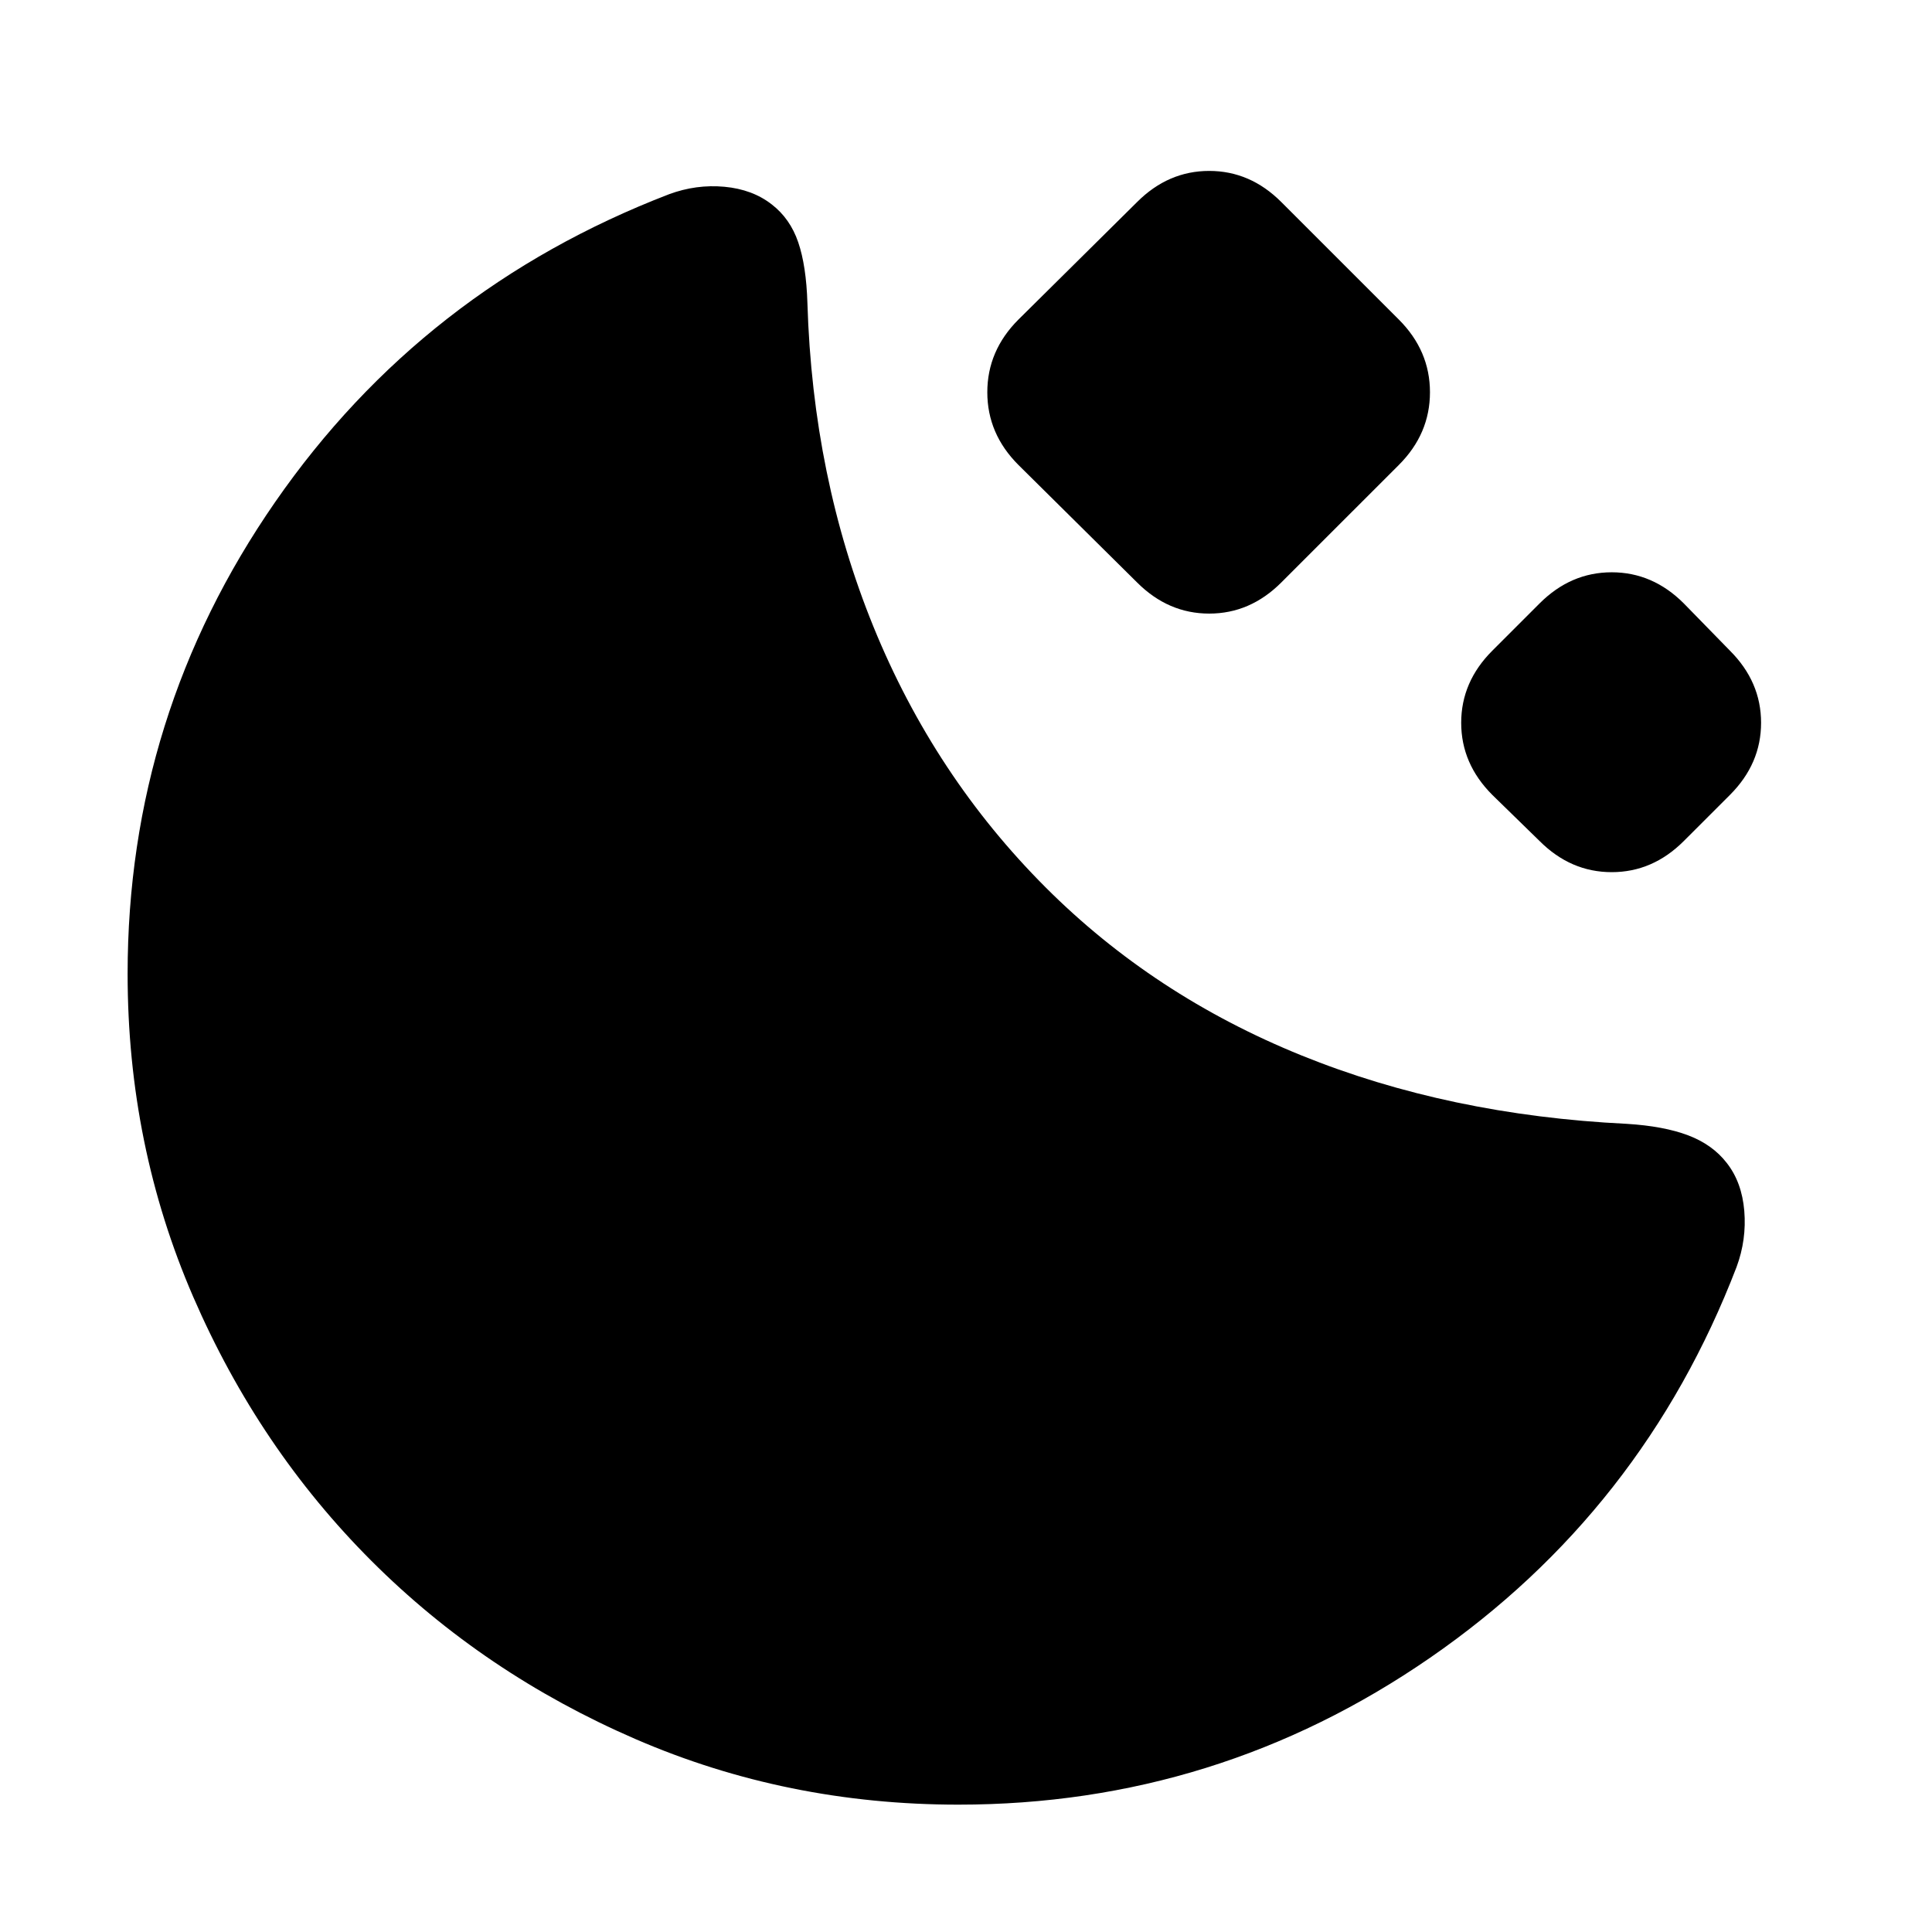 <svg xmlns="http://www.w3.org/2000/svg" height="24" viewBox="0 -960 960 960" width="24"><path d="M476.22-63.28q-85.26 0-160.49-32.6t-131.18-88.54q-55.94-55.95-88.54-131.18-32.6-75.23-32.6-160.49 0-128.65 73.34-234.49 73.34-105.83 195.68-152.9 13.5-5 27.5-3.72 14 1.29 23.57 8.79 9.13 7.06 13.13 18.78 4 11.72 4.57 30.22 2.63 86.71 32.84 160.88 30.22 74.16 85.59 129.53 53.67 53.67 126.96 83.39 73.28 29.72 161.76 34.04 18.43 1.14 30.53 5.73 12.1 4.6 19.16 13.73 7.5 9.57 8.69 23.82 1.18 14.25-3.82 27.81-46.56 121.22-152.3 194.21-105.74 72.99-234.39 72.99Zm88.8-607.29-58.98-58.41q-15.45-15.45-15.45-36.11 0-20.65 15.45-36.11l58.98-58.41q15.46-15.46 35.83-15.46 20.37 0 35.82 15.46l58.42 58.41q15.45 15.46 15.45 36.11 0 20.66-15.45 36.11l-58.42 58.41q-15.45 15.46-35.82 15.46t-35.83-15.46Zm200 128.48-23.5-22.93q-15.46-15.46-15.46-35.83 0-20.37 15.46-35.82l23.5-23.5q15.46-15.46 35.83-15.46 20.37 0 35.82 15.46l22.94 23.5q15.46 15.45 15.46 35.82t-15.46 35.83l-22.94 22.93q-15.45 15.46-35.82 15.46t-35.83-15.46Z"/></svg>